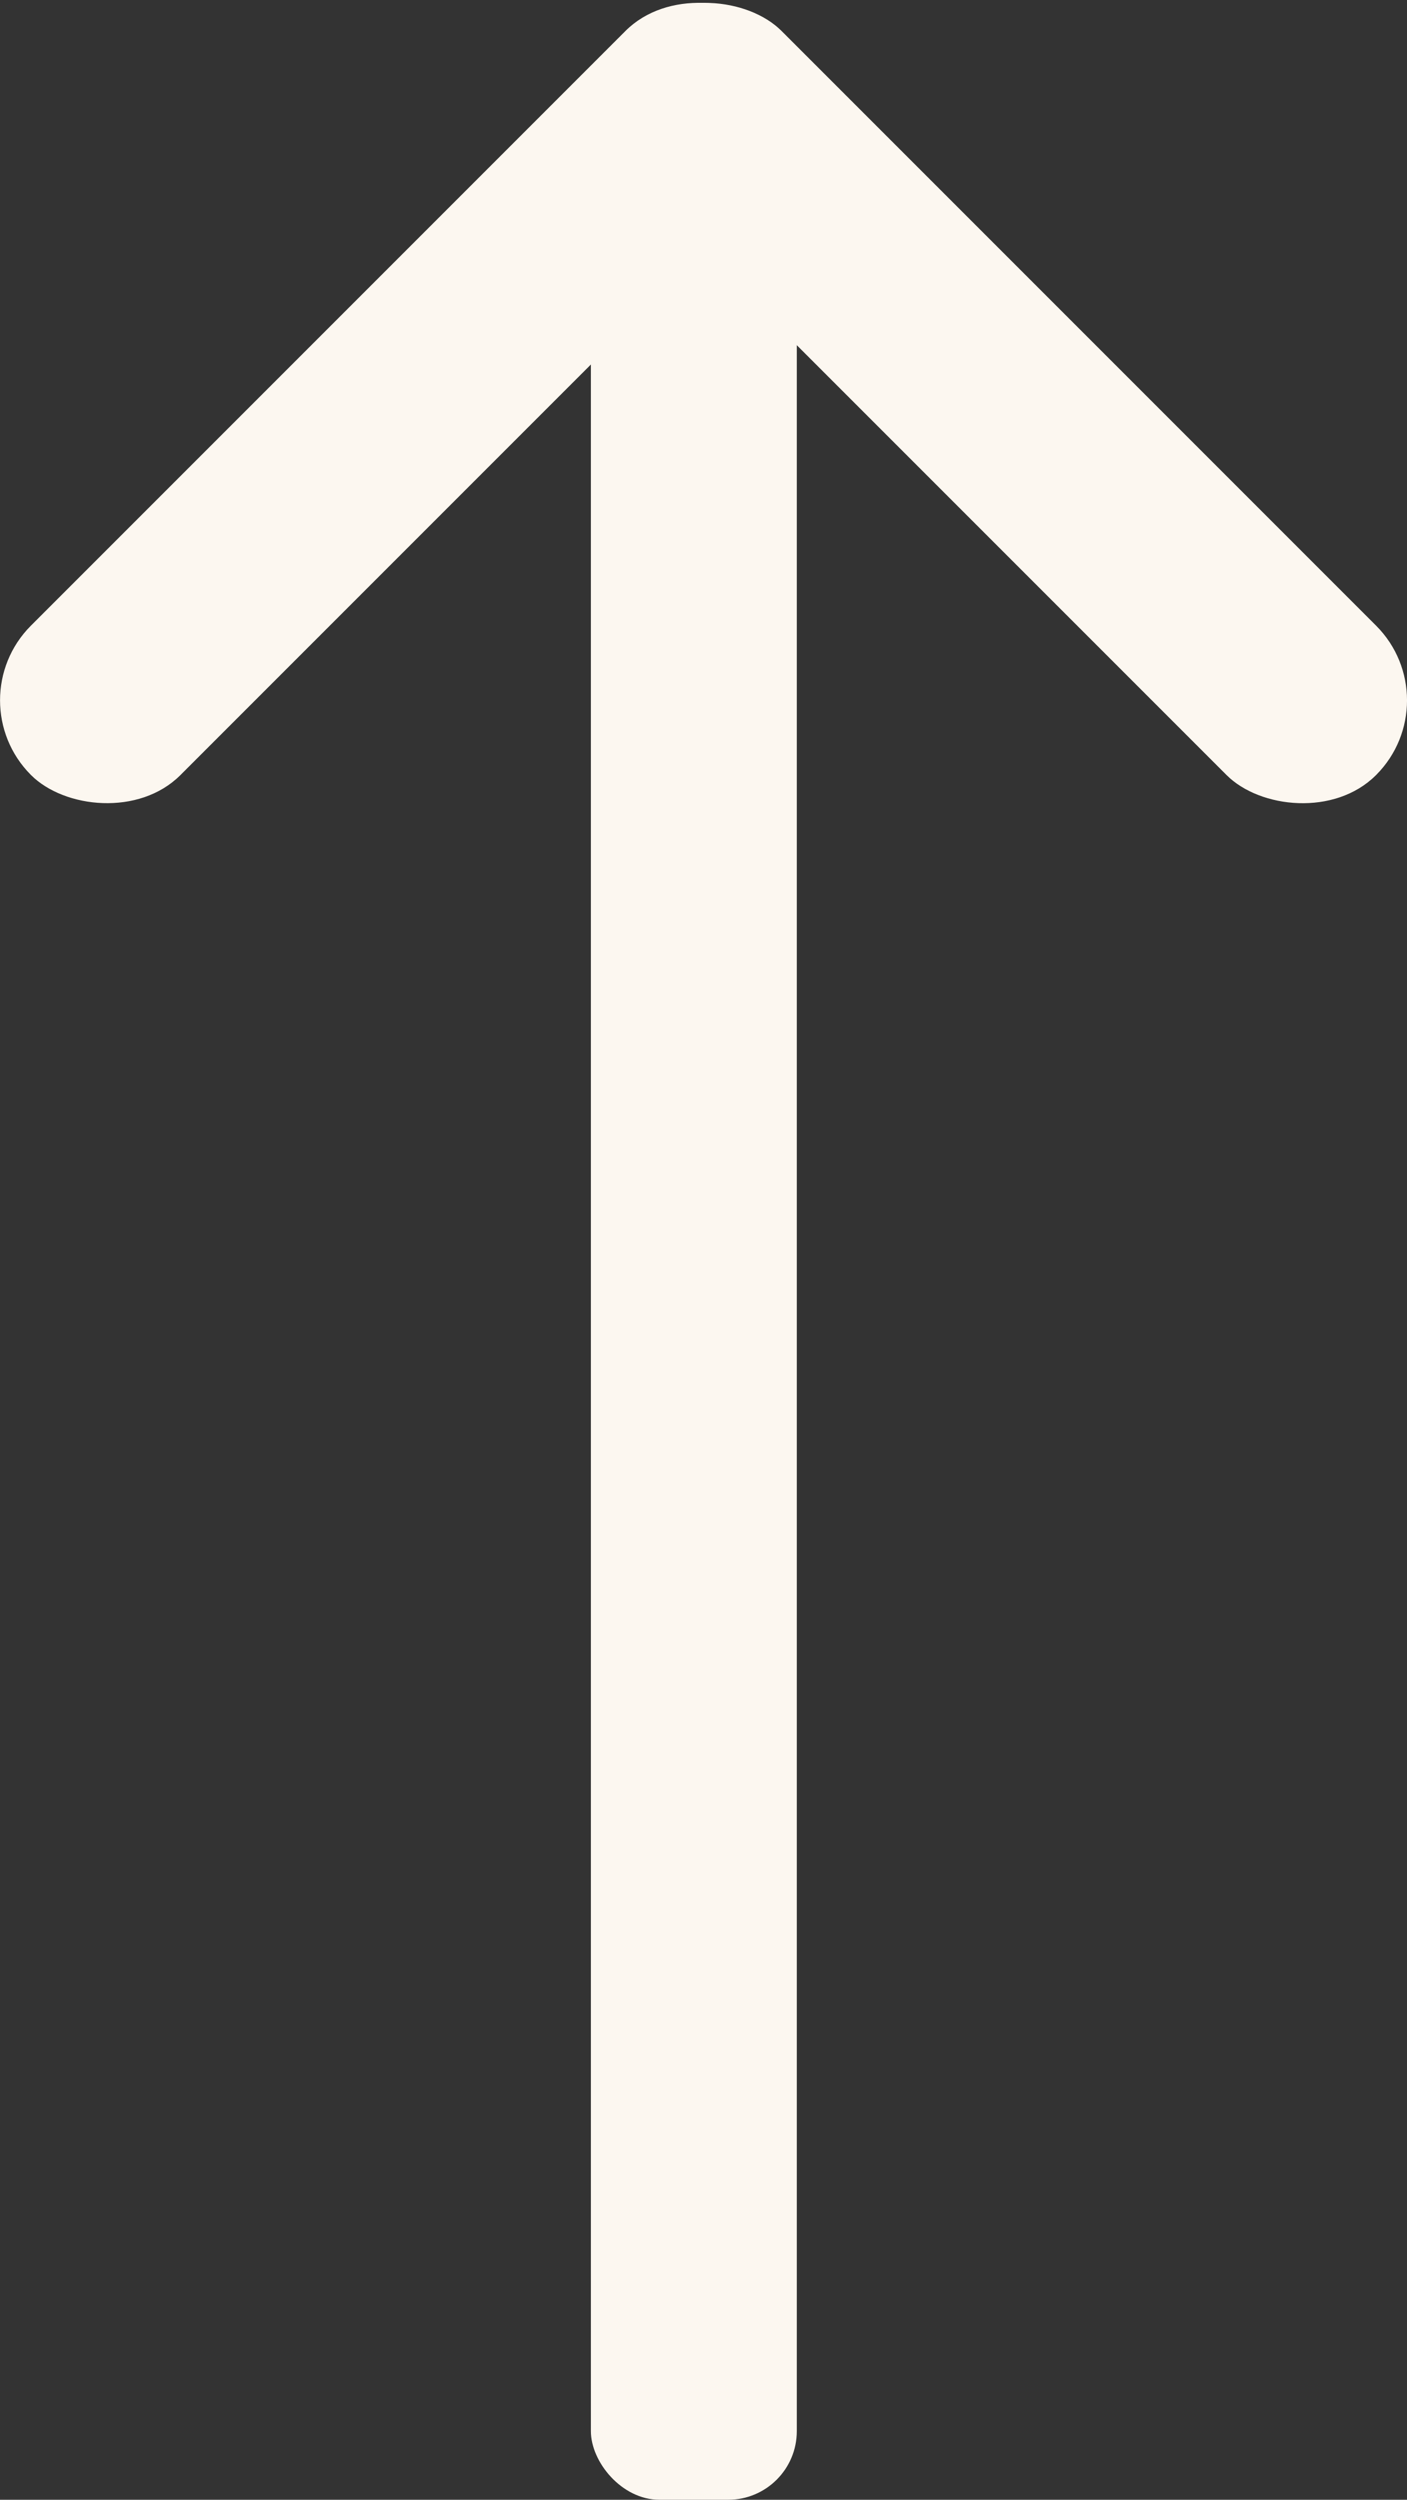 <svg id="Capa_1" data-name="Capa 1" xmlns="http://www.w3.org/2000/svg" viewBox="0 0 158.11 280.84">
  <rect x="0" y="0" width="158.11" height="280.84" fill="#333333" stroke="none"/>
  <rect x="100.96" y="-13.83" width="23.75" height="118.22" rx="11.87" transform="translate(1.03 93.05) rotate(-45)" fill="#fcf7f0"/>
  <rect x="-13.83" y="33.4" width="118.22" height="23.75" rx="11.87" transform="translate(-18.75 45.28) rotate(-45)" fill="#fcf7f0"/>
  <rect x="66.4" y="12.13" width="23.14" height="268.71" rx="7.71" fill="#fcf7f0"/>
</svg>
